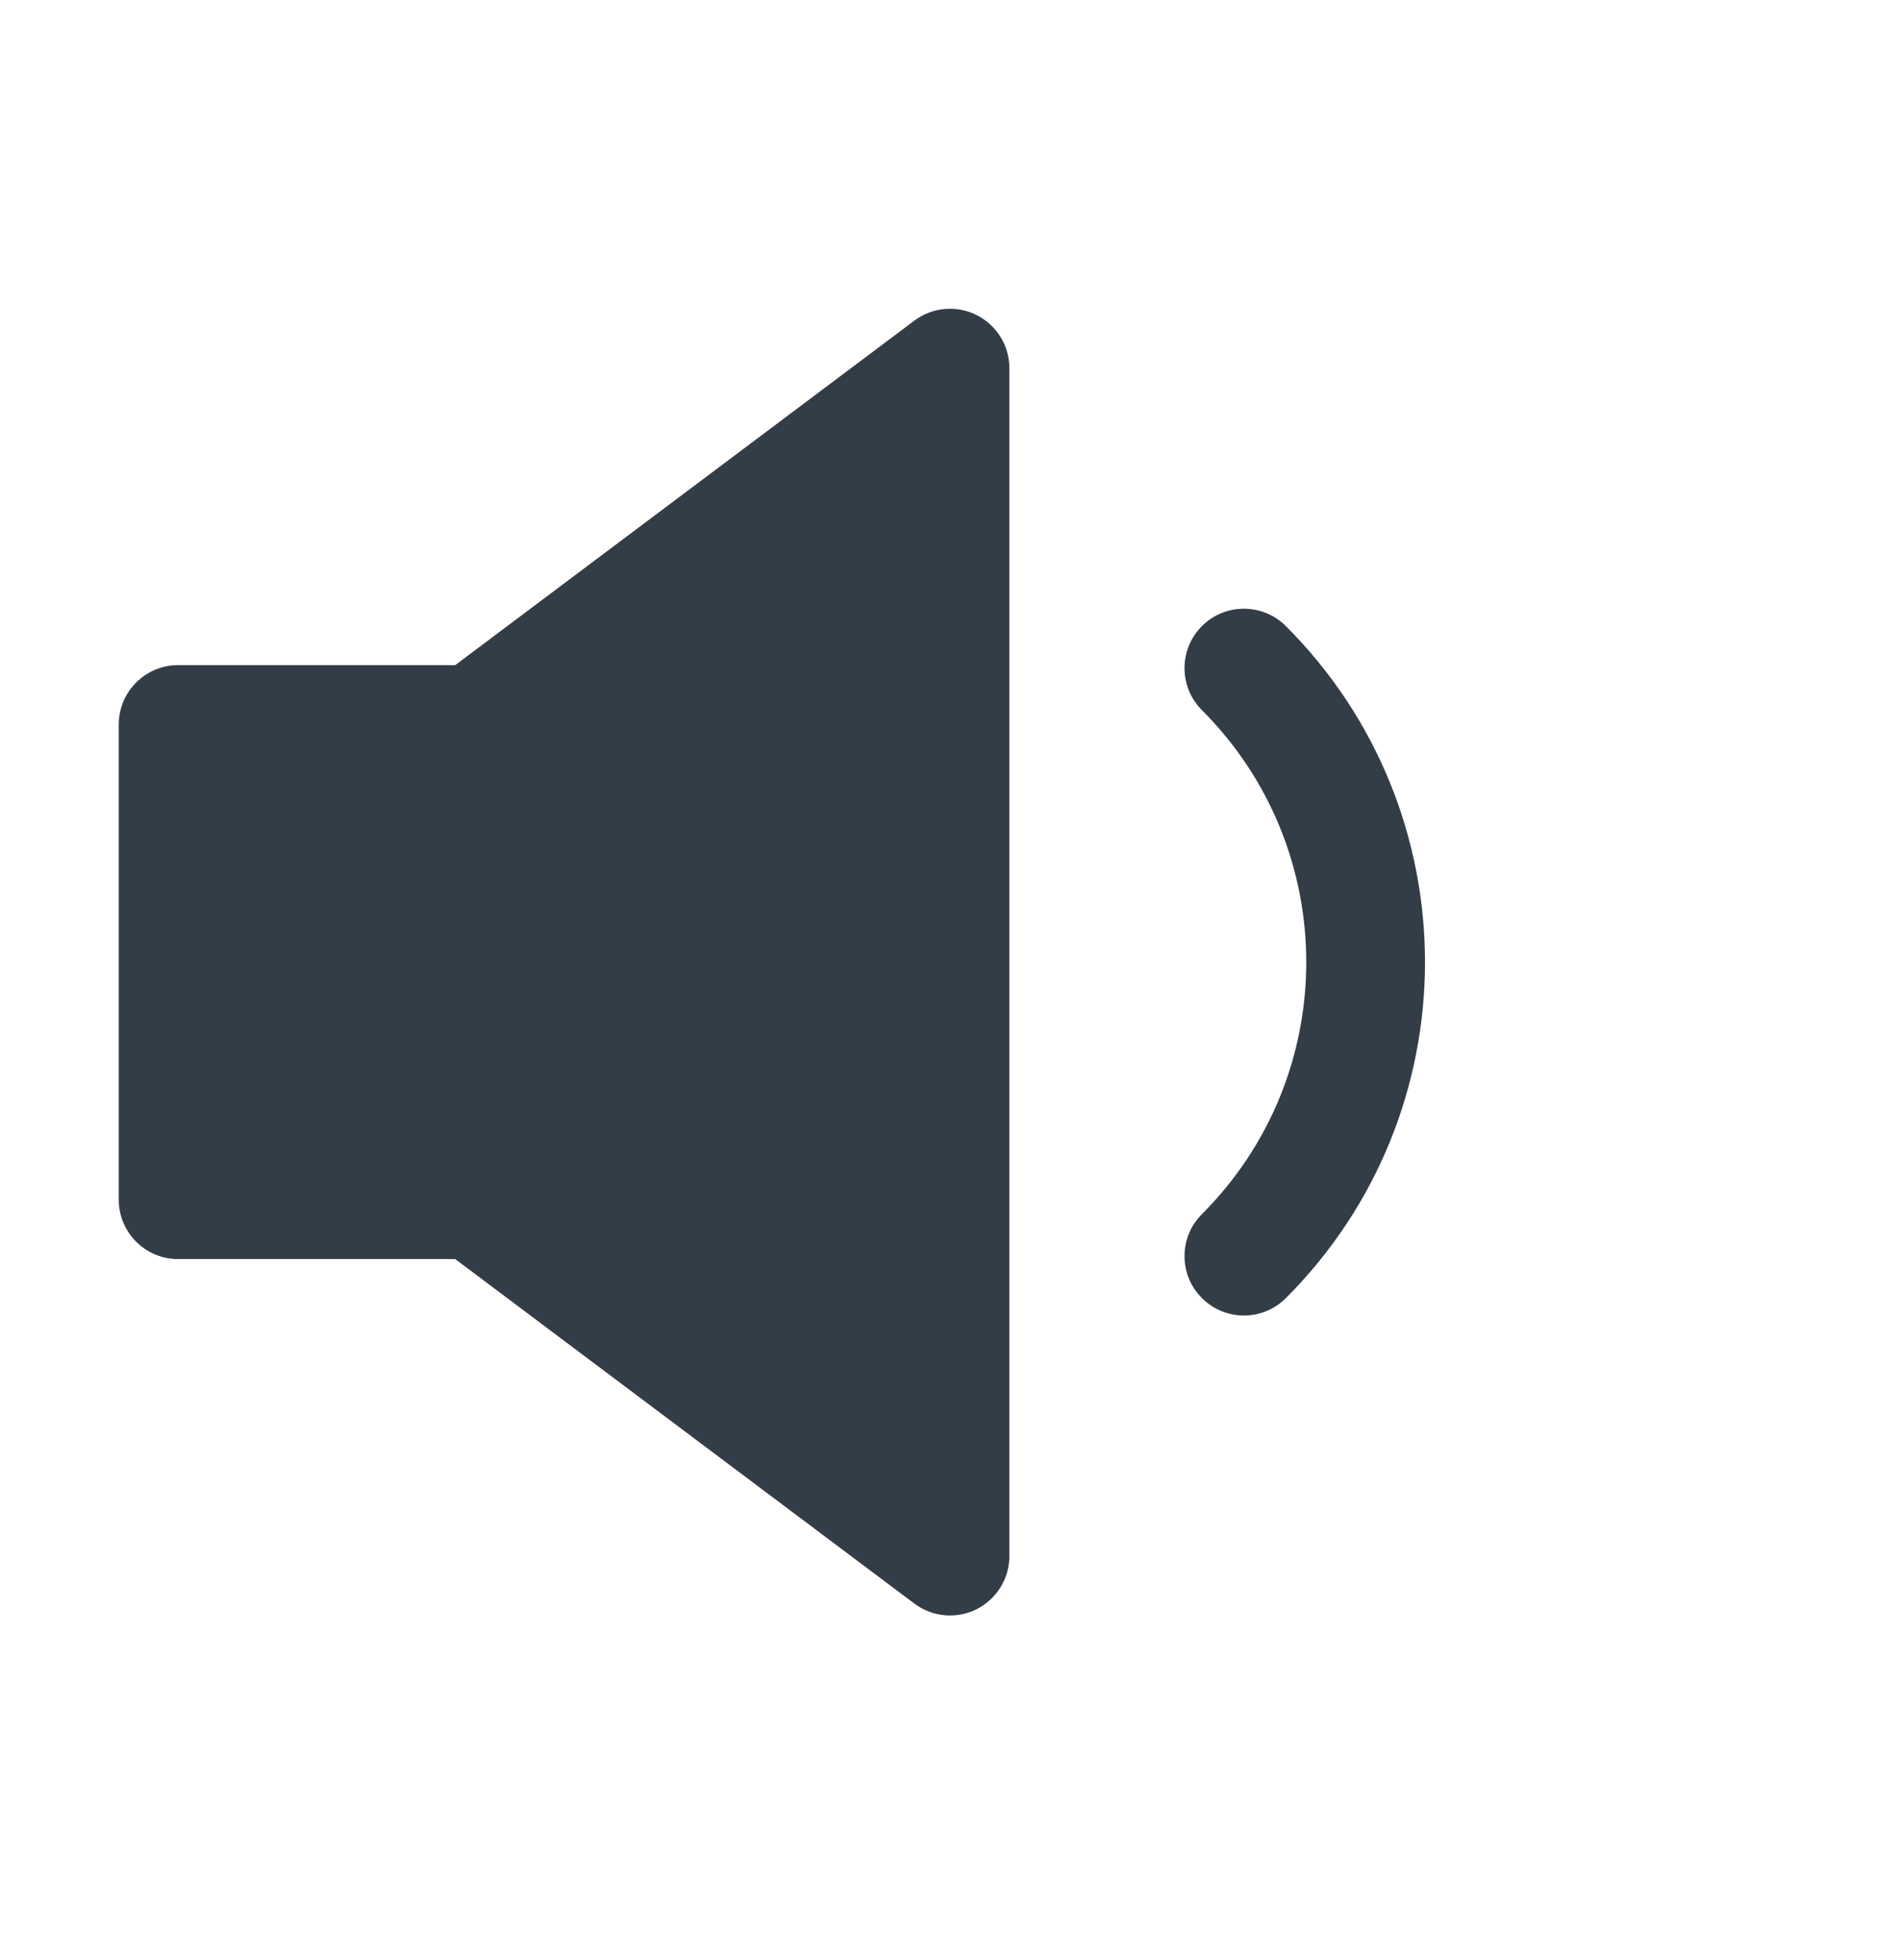 <svg width="32" height="33" viewBox="0 0 32 33" fill="none" xmlns="http://www.w3.org/2000/svg">
<path fill-rule="evenodd" clip-rule="evenodd" d="M16.447 5.304C16.786 5.473 17 5.819 17 6.198V26.198C17 26.577 16.786 26.923 16.447 27.093C16.108 27.262 15.703 27.225 15.4 26.998L7.667 21.198H3C2.448 21.198 2 20.75 2 20.198V12.198C2 11.646 2.448 11.198 3 11.198H7.667L15.4 5.398C15.703 5.171 16.108 5.134 16.447 5.304Z" fill="#333D47"/>
<path fill-rule="evenodd" clip-rule="evenodd" d="M20.243 10.541C20.633 10.151 21.266 10.151 21.657 10.541C24.781 13.665 24.781 18.731 21.657 21.855C21.266 22.245 20.633 22.245 20.243 21.855C19.852 21.465 19.852 20.831 20.243 20.441C22.586 18.098 22.586 14.299 20.243 11.956C19.852 11.565 19.852 10.932 20.243 10.541Z" fill="#333D47"/>
</svg>
